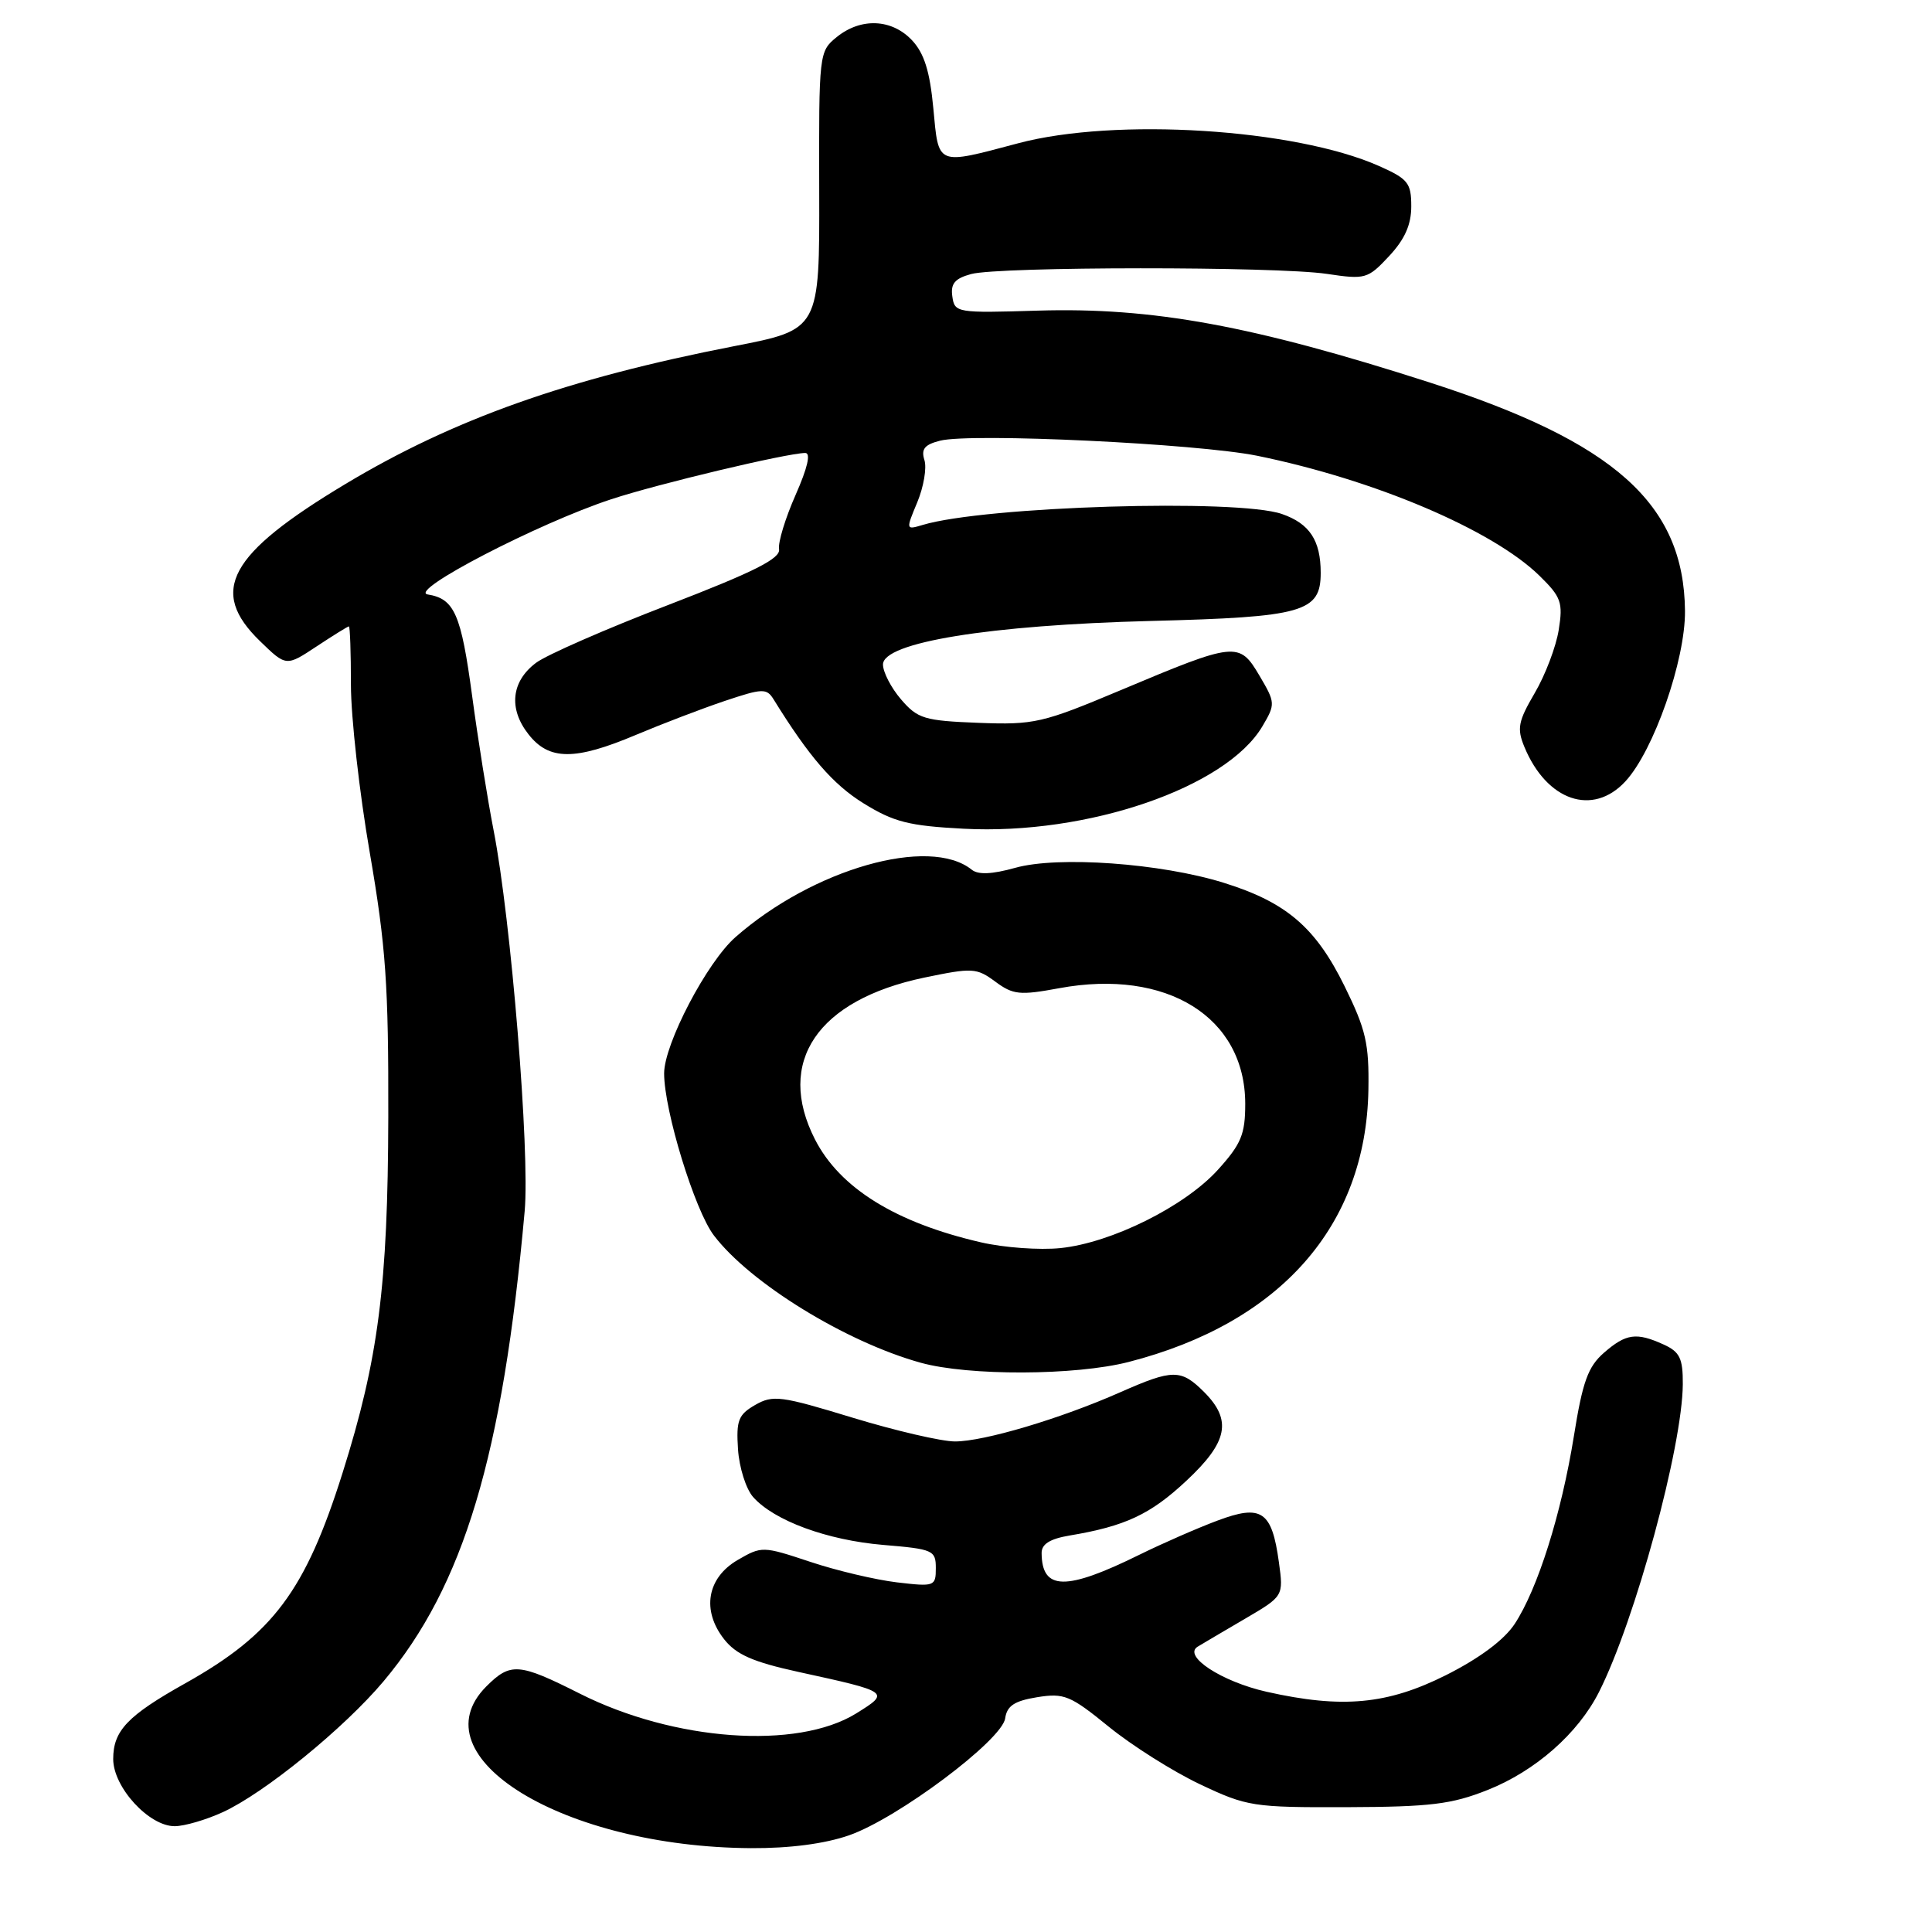 <?xml version="1.0" encoding="UTF-8" standalone="no"?>
<!DOCTYPE svg PUBLIC "-//W3C//DTD SVG 1.1//EN" "http://www.w3.org/Graphics/SVG/1.1/DTD/svg11.dtd" >
<svg xmlns="http://www.w3.org/2000/svg" xmlns:xlink="http://www.w3.org/1999/xlink" version="1.1" viewBox="0 0 256 256">
 <g >
 <path fill="currentColor"
d=" M 112.50 243.19 C 118.94 240.95 132.78 230.58 133.19 227.69 C 133.43 226.03 134.41 225.38 137.42 224.89 C 141.01 224.31 141.82 224.65 146.92 228.80 C 149.98 231.29 155.41 234.72 158.99 236.42 C 165.25 239.38 166.01 239.50 178.50 239.46 C 189.53 239.42 192.35 239.08 197.12 237.18 C 203.44 234.67 209.11 229.69 211.88 224.19 C 216.67 214.71 222.93 191.67 222.98 183.41 C 223.00 179.99 222.58 179.13 220.45 178.16 C 216.83 176.51 215.46 176.70 212.53 179.25 C 210.42 181.09 209.70 183.08 208.55 190.28 C 206.89 200.60 203.75 210.56 200.69 215.20 C 199.29 217.31 196.01 219.75 191.59 221.97 C 183.83 225.86 177.85 226.42 167.84 224.17 C 161.88 222.83 156.68 219.43 158.70 218.19 C 159.32 217.81 162.14 216.15 164.96 214.50 C 170.08 211.50 170.08 211.50 169.46 207.00 C 168.53 200.21 167.17 199.29 161.31 201.49 C 158.66 202.48 154.03 204.51 151.00 206.00 C 141.23 210.82 138.06 210.77 138.02 205.80 C 138.00 204.60 139.12 203.90 141.75 203.46 C 149.10 202.23 152.45 200.66 157.19 196.22 C 162.71 191.07 163.28 188.19 159.55 184.45 C 156.48 181.39 155.42 181.40 148.42 184.49 C 140.53 187.98 130.39 191.00 126.54 191.00 C 124.76 191.00 118.65 189.58 112.97 187.85 C 103.50 184.96 102.43 184.81 100.07 186.16 C 97.83 187.45 97.54 188.21 97.79 192.04 C 97.95 194.46 98.85 197.30 99.79 198.36 C 102.57 201.50 109.59 204.08 117.03 204.71 C 123.64 205.26 124.00 205.42 124.00 207.78 C 124.00 210.20 123.84 210.26 118.84 209.67 C 116.00 209.33 110.82 208.11 107.33 206.94 C 101.07 204.86 100.93 204.86 97.74 206.71 C 93.68 209.08 92.94 213.39 95.96 217.22 C 97.55 219.24 99.78 220.22 105.76 221.53 C 117.95 224.19 117.99 224.22 113.43 227.05 C 105.61 231.88 89.32 230.71 76.82 224.41 C 68.75 220.34 67.65 220.26 64.45 223.45 C 55.12 232.79 74.65 244.73 99.50 244.89 C 104.64 244.92 109.29 244.31 112.50 243.19 Z  M 29.50 240.13 C 35.01 237.62 45.62 228.98 50.84 222.76 C 61.45 210.11 66.61 192.91 69.52 160.50 C 70.23 152.66 67.71 121.82 65.41 110.05 C 64.60 105.90 63.32 97.87 62.56 92.21 C 61.10 81.37 60.22 79.34 56.68 78.77 C 53.96 78.34 71.32 69.33 81.00 66.15 C 87.19 64.11 104.16 60.07 106.69 60.02 C 107.47 60.01 107.01 61.98 105.42 65.58 C 104.06 68.66 103.07 71.89 103.23 72.78 C 103.43 74.01 99.94 75.77 88.55 80.16 C 80.32 83.32 72.45 86.77 71.05 87.81 C 67.75 90.26 67.35 93.91 70.03 97.30 C 72.75 100.78 76.18 100.79 84.28 97.37 C 87.70 95.93 92.97 93.91 96.00 92.89 C 101.04 91.20 101.58 91.18 102.50 92.66 C 107.21 100.27 110.36 103.92 114.40 106.43 C 118.42 108.92 120.41 109.43 127.68 109.81 C 144.08 110.68 162.48 104.36 167.28 96.23 C 169.01 93.30 169.00 93.11 166.88 89.52 C 164.21 84.99 163.74 85.04 148.50 91.45 C 138.13 95.81 137.05 96.06 129.65 95.78 C 122.48 95.50 121.60 95.24 119.40 92.68 C 118.08 91.15 117.00 89.06 117.00 88.05 C 117.00 85.12 131.08 82.83 152.50 82.28 C 172.69 81.77 175.00 81.11 175.00 75.91 C 175.00 71.61 173.53 69.38 169.87 68.11 C 164.01 66.06 130.48 67.08 122.25 69.56 C 120.02 70.23 120.02 70.20 121.55 66.54 C 122.39 64.51 122.82 62.00 122.49 60.96 C 122.03 59.50 122.51 58.91 124.58 58.39 C 128.73 57.35 158.62 58.78 166.58 60.39 C 182.12 63.56 197.76 70.20 203.99 76.29 C 206.87 79.11 207.12 79.83 206.54 83.46 C 206.19 85.68 204.76 89.45 203.36 91.83 C 201.16 95.59 200.98 96.53 201.99 98.97 C 204.95 106.13 211.05 108.21 215.37 103.54 C 219.12 99.50 223.33 87.46 223.27 80.94 C 223.13 66.78 213.98 58.59 189.50 50.70 C 165.99 43.13 152.73 40.70 137.50 41.16 C 126.79 41.49 126.49 41.44 126.19 39.29 C 125.94 37.58 126.52 36.90 128.69 36.31 C 132.44 35.31 169.08 35.29 175.81 36.29 C 180.92 37.05 181.23 36.97 184.06 33.94 C 186.14 31.71 187.00 29.78 187.00 27.34 C 187.00 24.23 186.57 23.70 182.69 21.98 C 171.55 17.05 147.79 15.56 134.93 18.98 C 124.00 21.88 124.39 22.04 123.67 14.34 C 123.21 9.44 122.46 7.06 120.85 5.34 C 118.17 2.49 114.07 2.31 110.86 4.92 C 108.53 6.81 108.50 7.08 108.55 25.25 C 108.60 43.67 108.60 43.67 97.27 45.87 C 75.16 50.18 60.12 55.52 45.76 64.14 C 30.27 73.44 27.62 78.33 34.46 84.96 C 37.92 88.32 37.92 88.32 41.94 85.66 C 44.15 84.20 46.08 83.00 46.23 83.00 C 46.38 83.00 46.50 86.49 46.50 90.75 C 46.50 95.01 47.62 105.03 49.00 113.00 C 51.13 125.37 51.49 130.52 51.45 148.00 C 51.40 170.32 50.14 180.11 45.40 195.14 C 40.47 210.79 36.19 216.52 24.58 223.03 C 16.90 227.33 15.00 229.32 15.00 233.08 C 15.00 236.83 19.76 242.01 23.17 241.98 C 24.45 241.97 27.30 241.14 29.50 240.13 Z  M 149.54 180.47 C 169.66 175.30 181.00 162.43 181.32 144.42 C 181.42 138.29 181.00 136.44 178.16 130.67 C 174.32 122.87 170.44 119.55 162.14 116.97 C 153.82 114.38 140.20 113.40 134.53 114.99 C 131.45 115.85 129.61 115.93 128.76 115.24 C 123.16 110.74 107.75 115.13 97.46 124.17 C 93.68 127.48 88.00 138.34 88.00 142.23 C 88.00 147.16 92.06 160.40 94.60 163.71 C 99.40 170.02 112.08 177.82 122.00 180.57 C 128.34 182.33 142.49 182.28 149.54 180.47 Z  M 130.00 164.62 C 118.69 162.02 111.28 157.42 107.99 150.98 C 102.75 140.72 108.30 132.51 122.46 129.54 C 128.86 128.21 129.40 128.24 131.88 130.07 C 134.24 131.82 135.13 131.91 140.36 130.94 C 154.59 128.31 164.99 134.77 165.00 146.25 C 165.00 150.30 164.47 151.58 161.39 154.99 C 157.00 159.85 147.27 164.69 140.50 165.38 C 137.75 165.66 133.03 165.32 130.00 164.62 Z "/>
</g>
</svg>